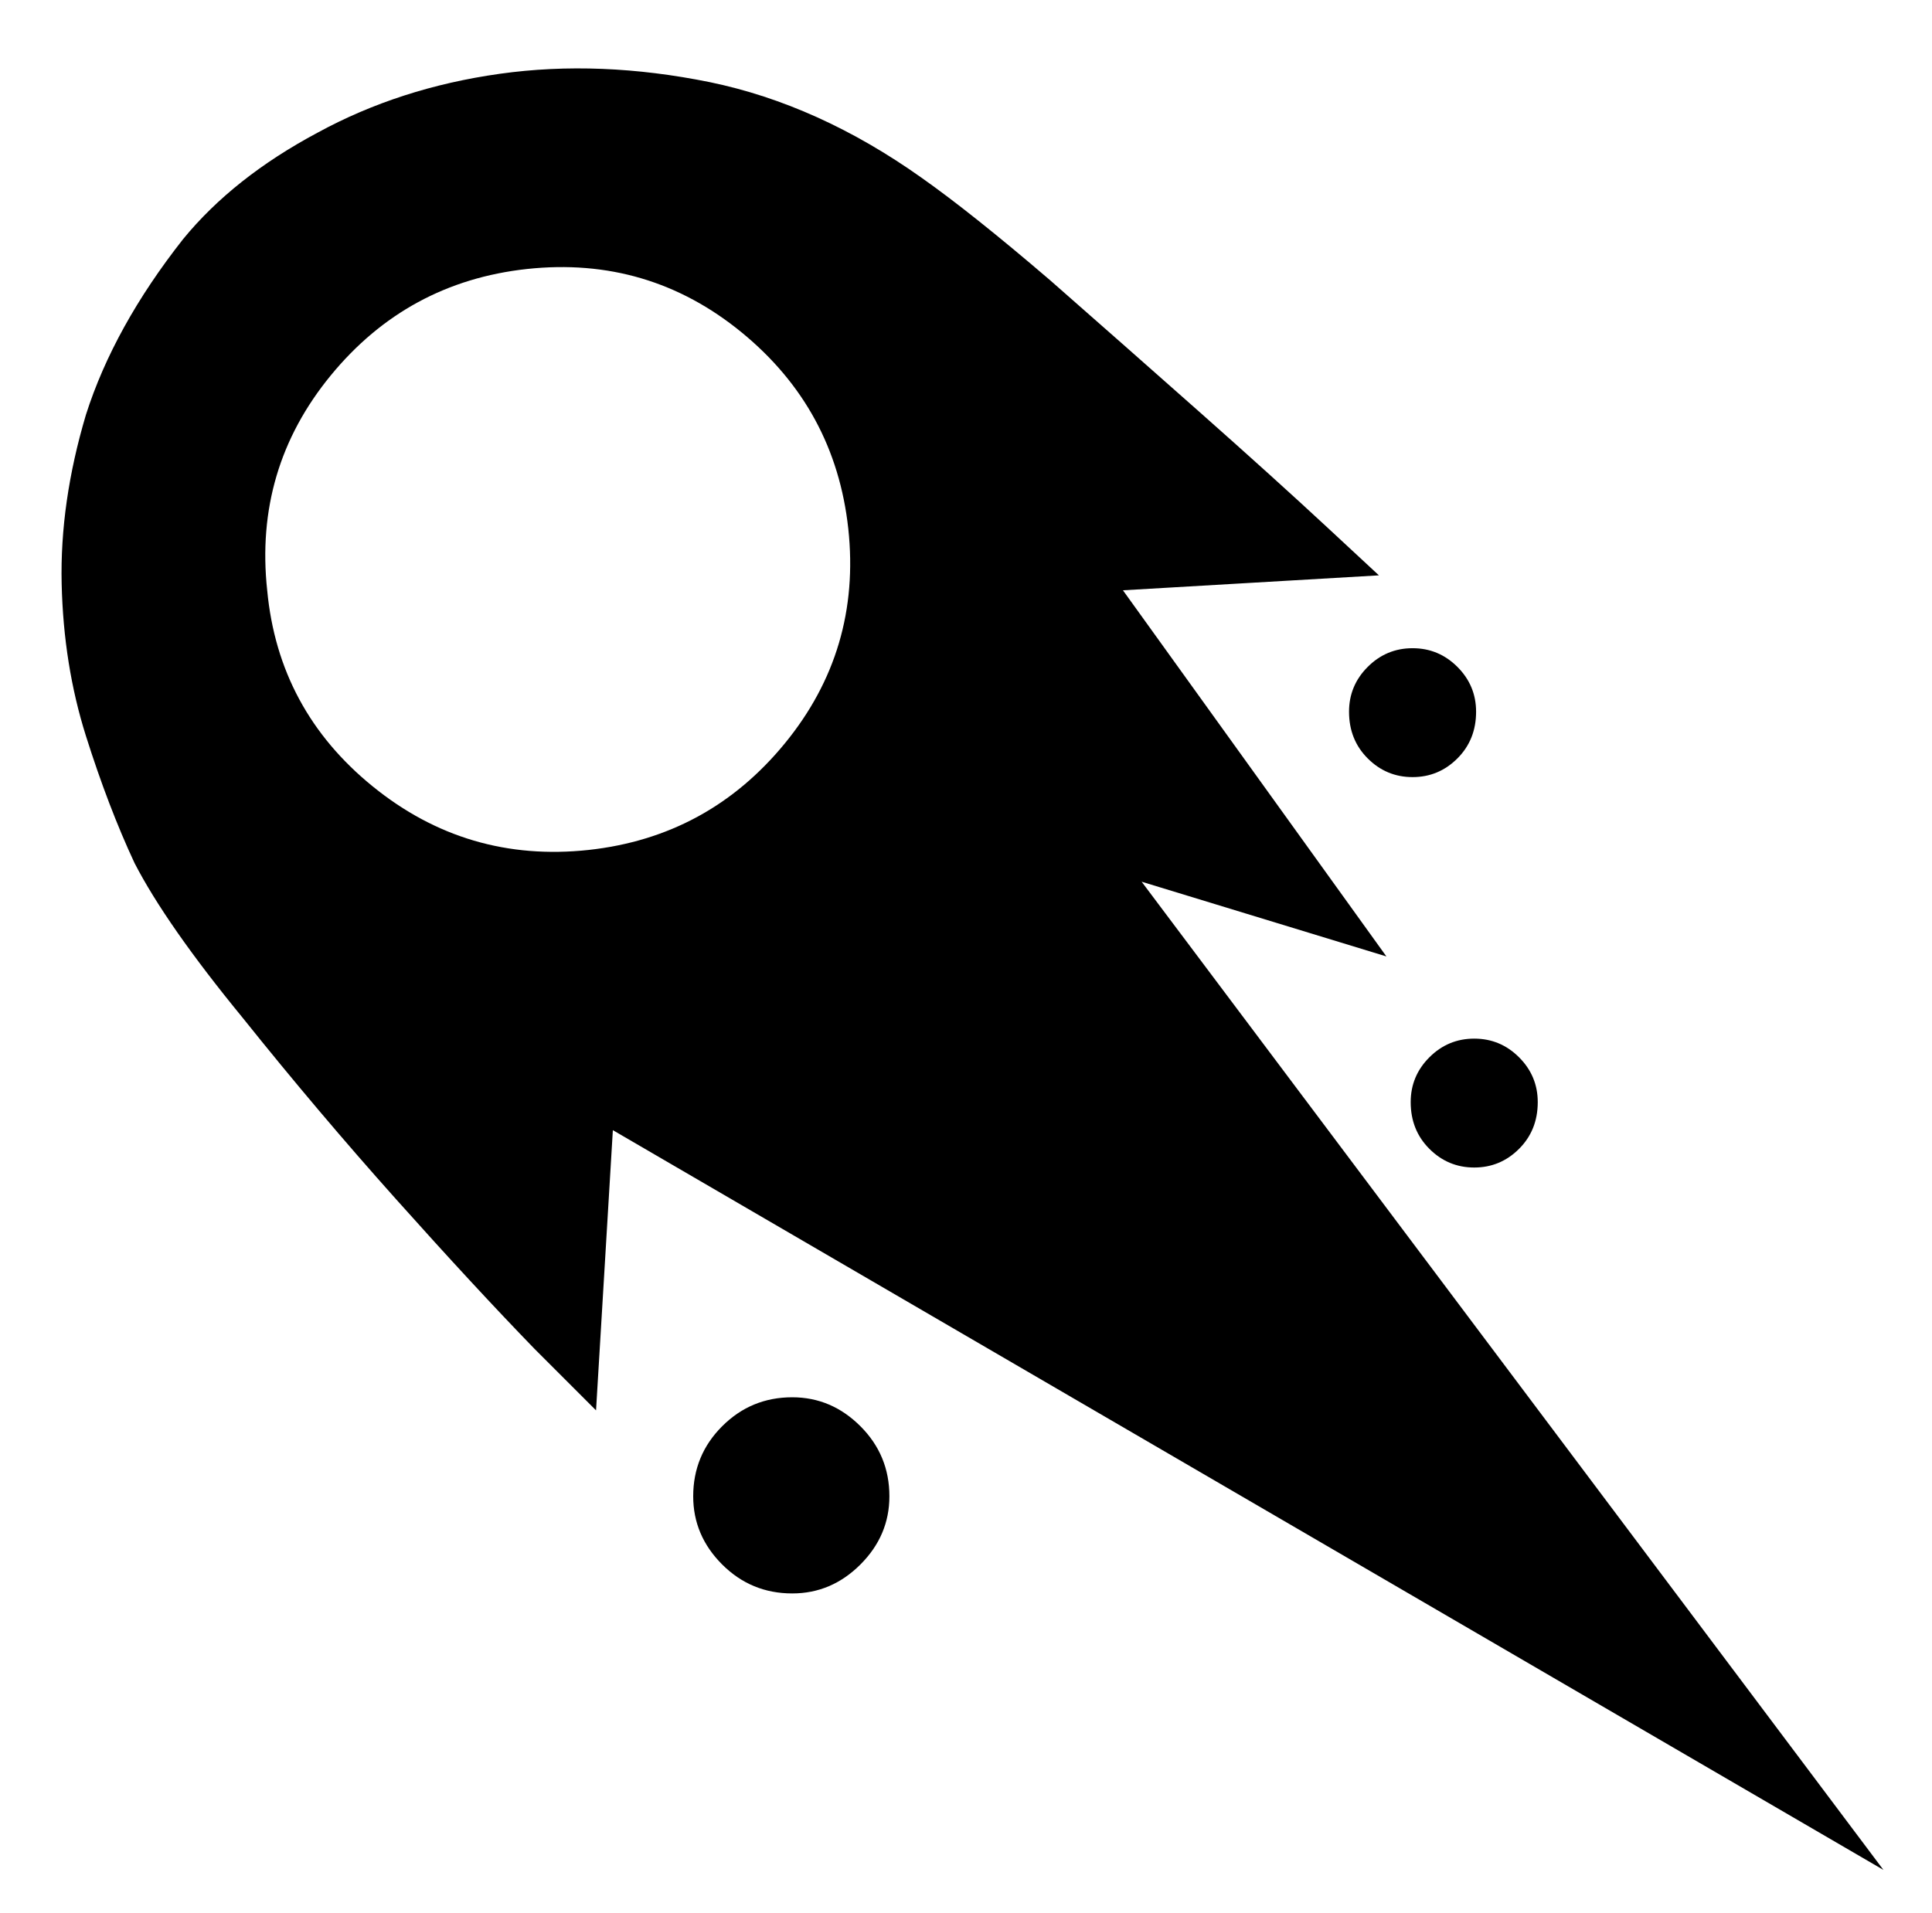<?xml version="1.0" standalone="no"?>
<!DOCTYPE svg PUBLIC "-//W3C//DTD SVG 1.1//EN" "http://www.w3.org/Graphics/SVG/1.1/DTD/svg11.dtd" >
<svg xmlns="http://www.w3.org/2000/svg" xmlns:xlink="http://www.w3.org/1999/xlink" version="1.1" viewBox="-10 0 1034 1024">
   <path fill="currentColor"
d="M318 605l-9 150l-33 -33q-32 -33 -74 -80t-82 -97q-41 -50 -58 -83q-14 -30 -26 -68t-13 -81.5t13 -90.5q15 -47 52 -94q27 -33 72 -57q44 -24 97.5 -31.5t112.5 4.5q58 12 113 51q27 19 69 55q41 36 80.5 71t67.5 61l28 26l-137 8l141 196l-131 -40l397 529l-680 -396v0
zM272 144q-64 7 -105 57t-34 115q6 64 56.5 105t115.5 34q64 -7 105 -57t34 -115q-7 -64 -57 -105t-115 -34zM466 801q0 21 -15.5 36.5t-36.5 15.5q-22 0 -37.5 -15.5t-15.5 -36.5q0 -22 15.5 -37.5t37.5 -15.5q21 0 36.5 15.5t15.5 37.5zM780 381q0 15 -10 25t-24 10
t-24 -10t-10 -25q0 -14 10 -24t24 -10t24 10t10 24zM813 590q0 15 -10 25t-24 10t-24 -10t-10 -25q0 -14 10 -24t24 -10t24 10t10 24z" />
</svg>
